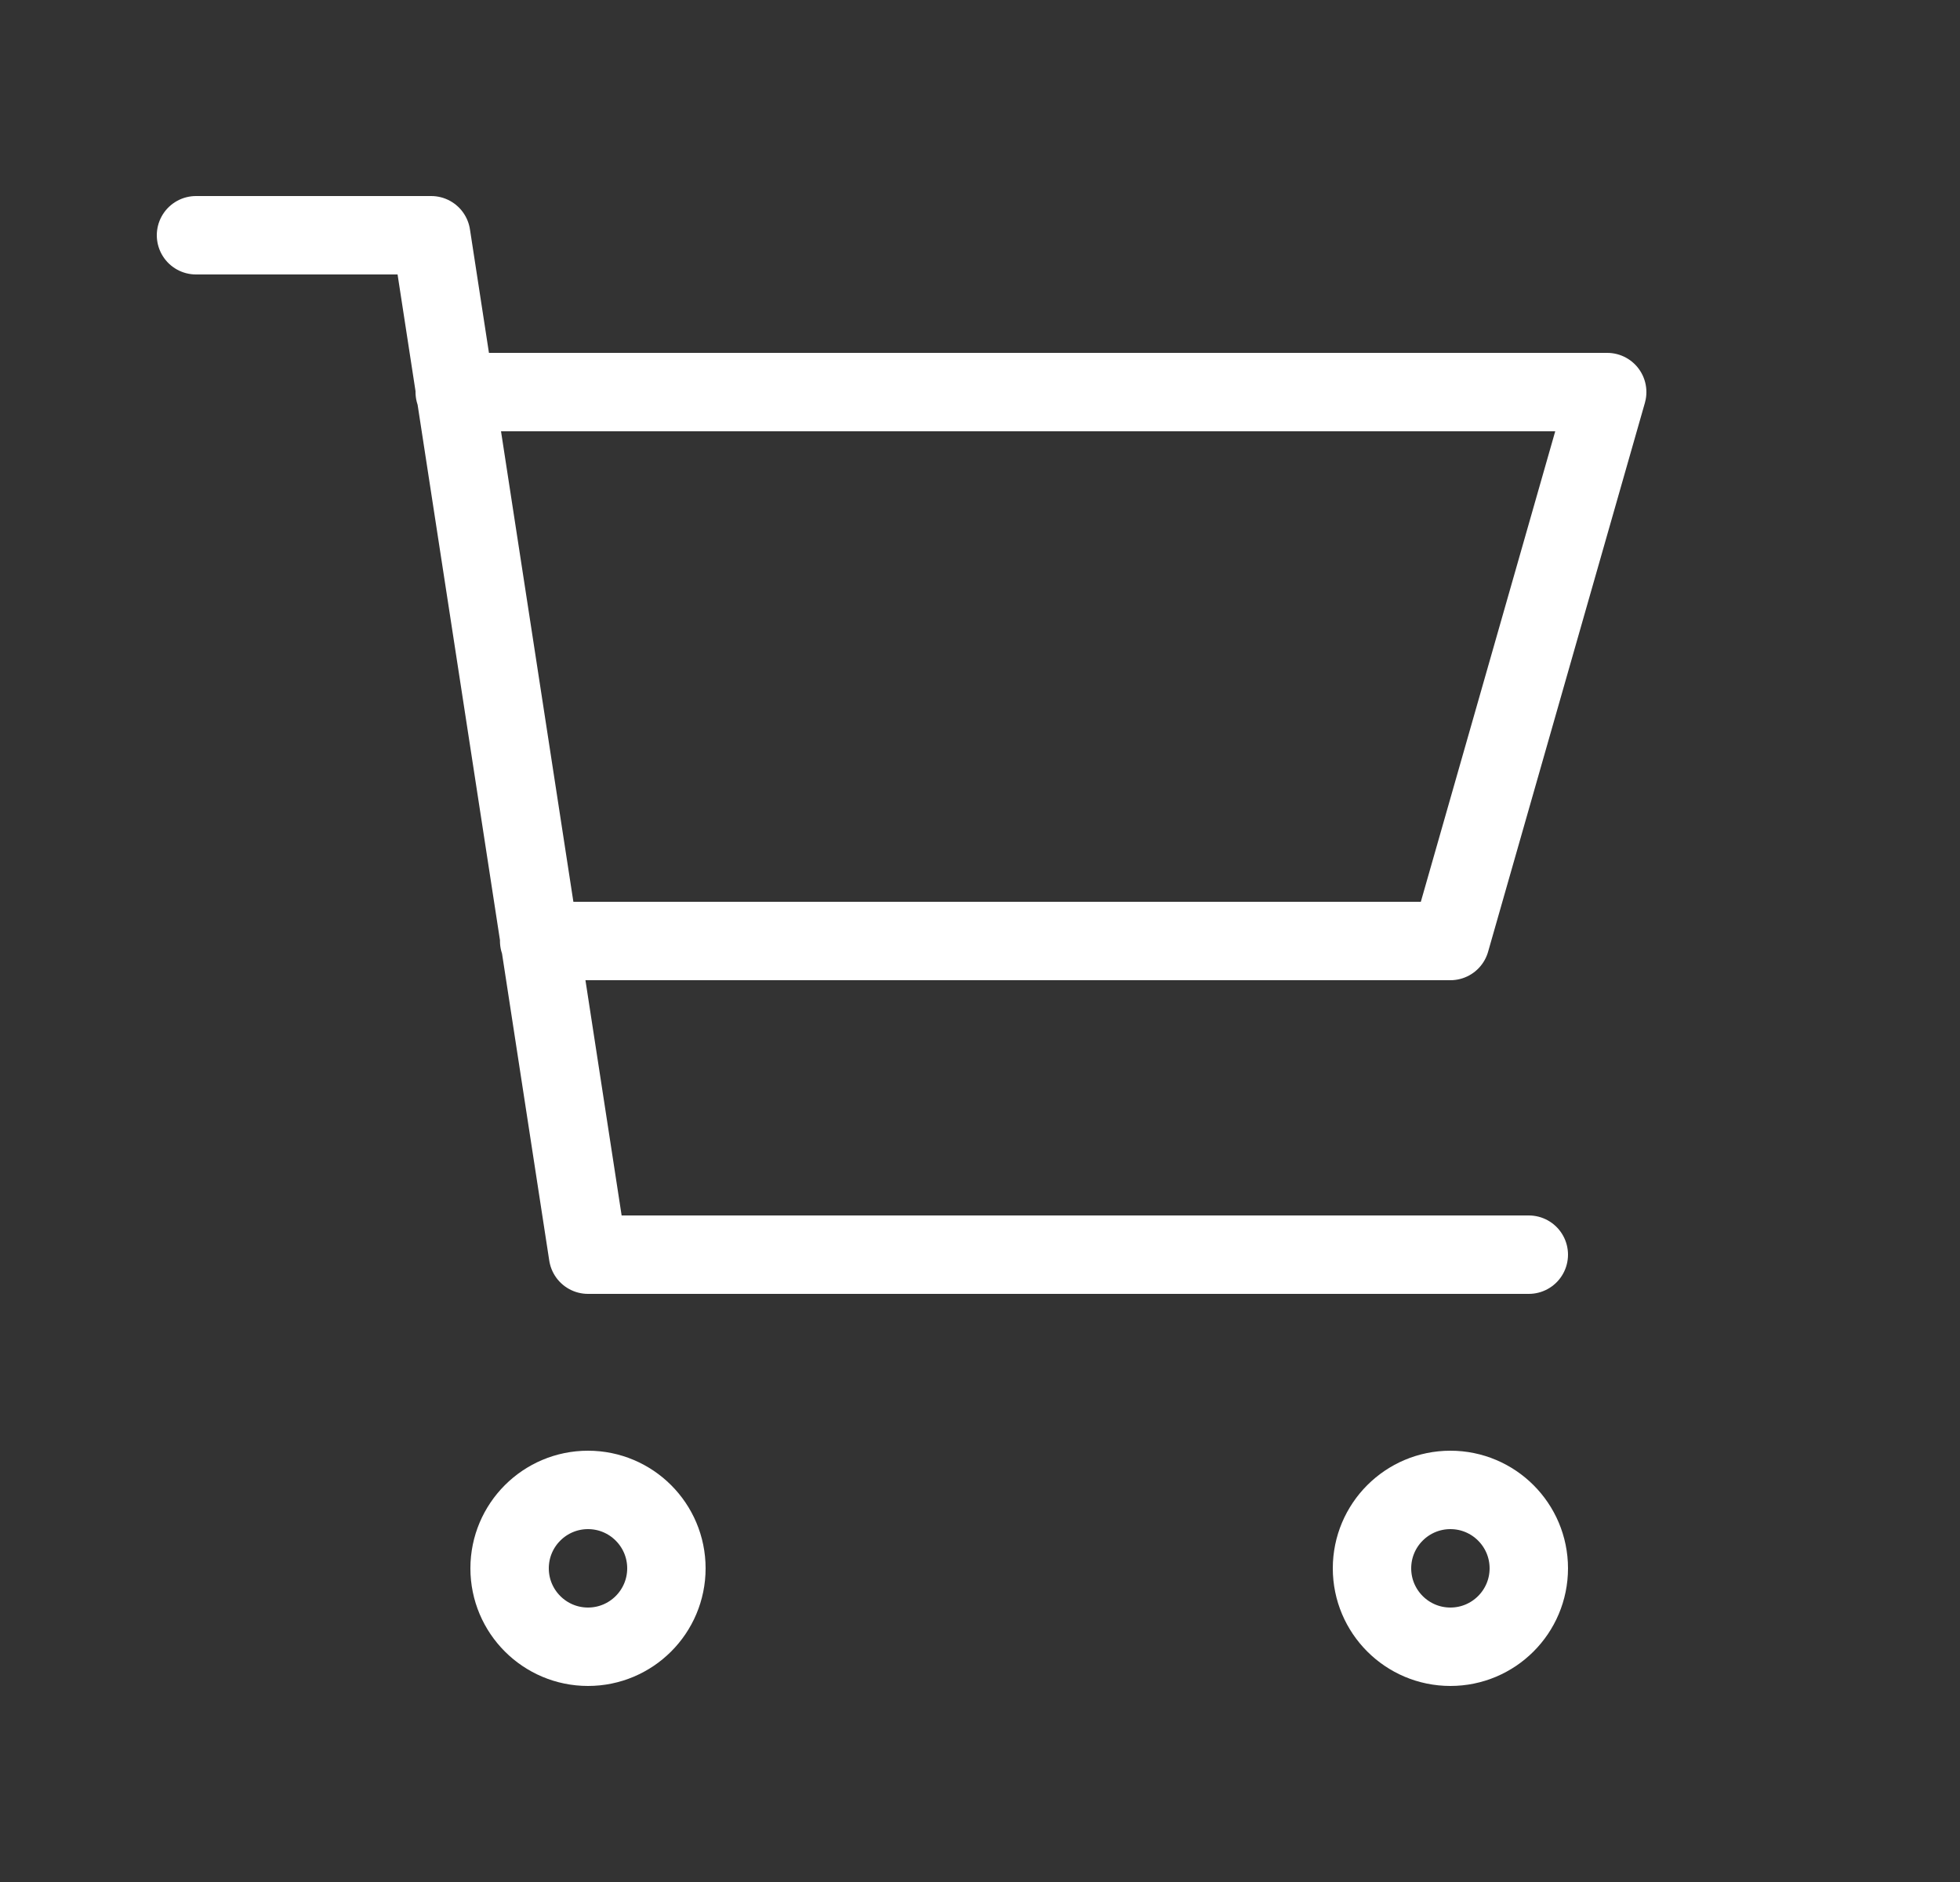 <svg width="25" height="24" viewBox="0 0 25 24" fill="none" xmlns="http://www.w3.org/2000/svg">
<rect x="0" y="0" width="25" height="24" fill="#333333" stroke="none"/>
<path d="M5.8 5H20.5L18.5 12H6.877M19.5 16H7.5L5.5 3H2.5M8.5 20C8.5 20.552 8.052 21 7.5 21C6.948 21 6.5 20.552 6.5 20C6.5 19.448 6.948 19 7.5 19C8.052 19 8.5 19.448 8.5 20ZM19.5 20C19.5 20.552 19.052 21 18.5 21C17.948 21 17.5 20.552 17.5 20C17.5 19.448 17.948 19 18.5 19C19.052 19 19.5 19.448 19.5 20Z" stroke="white" stroke-linecap="round" stroke-linejoin="round"/>
</svg>
